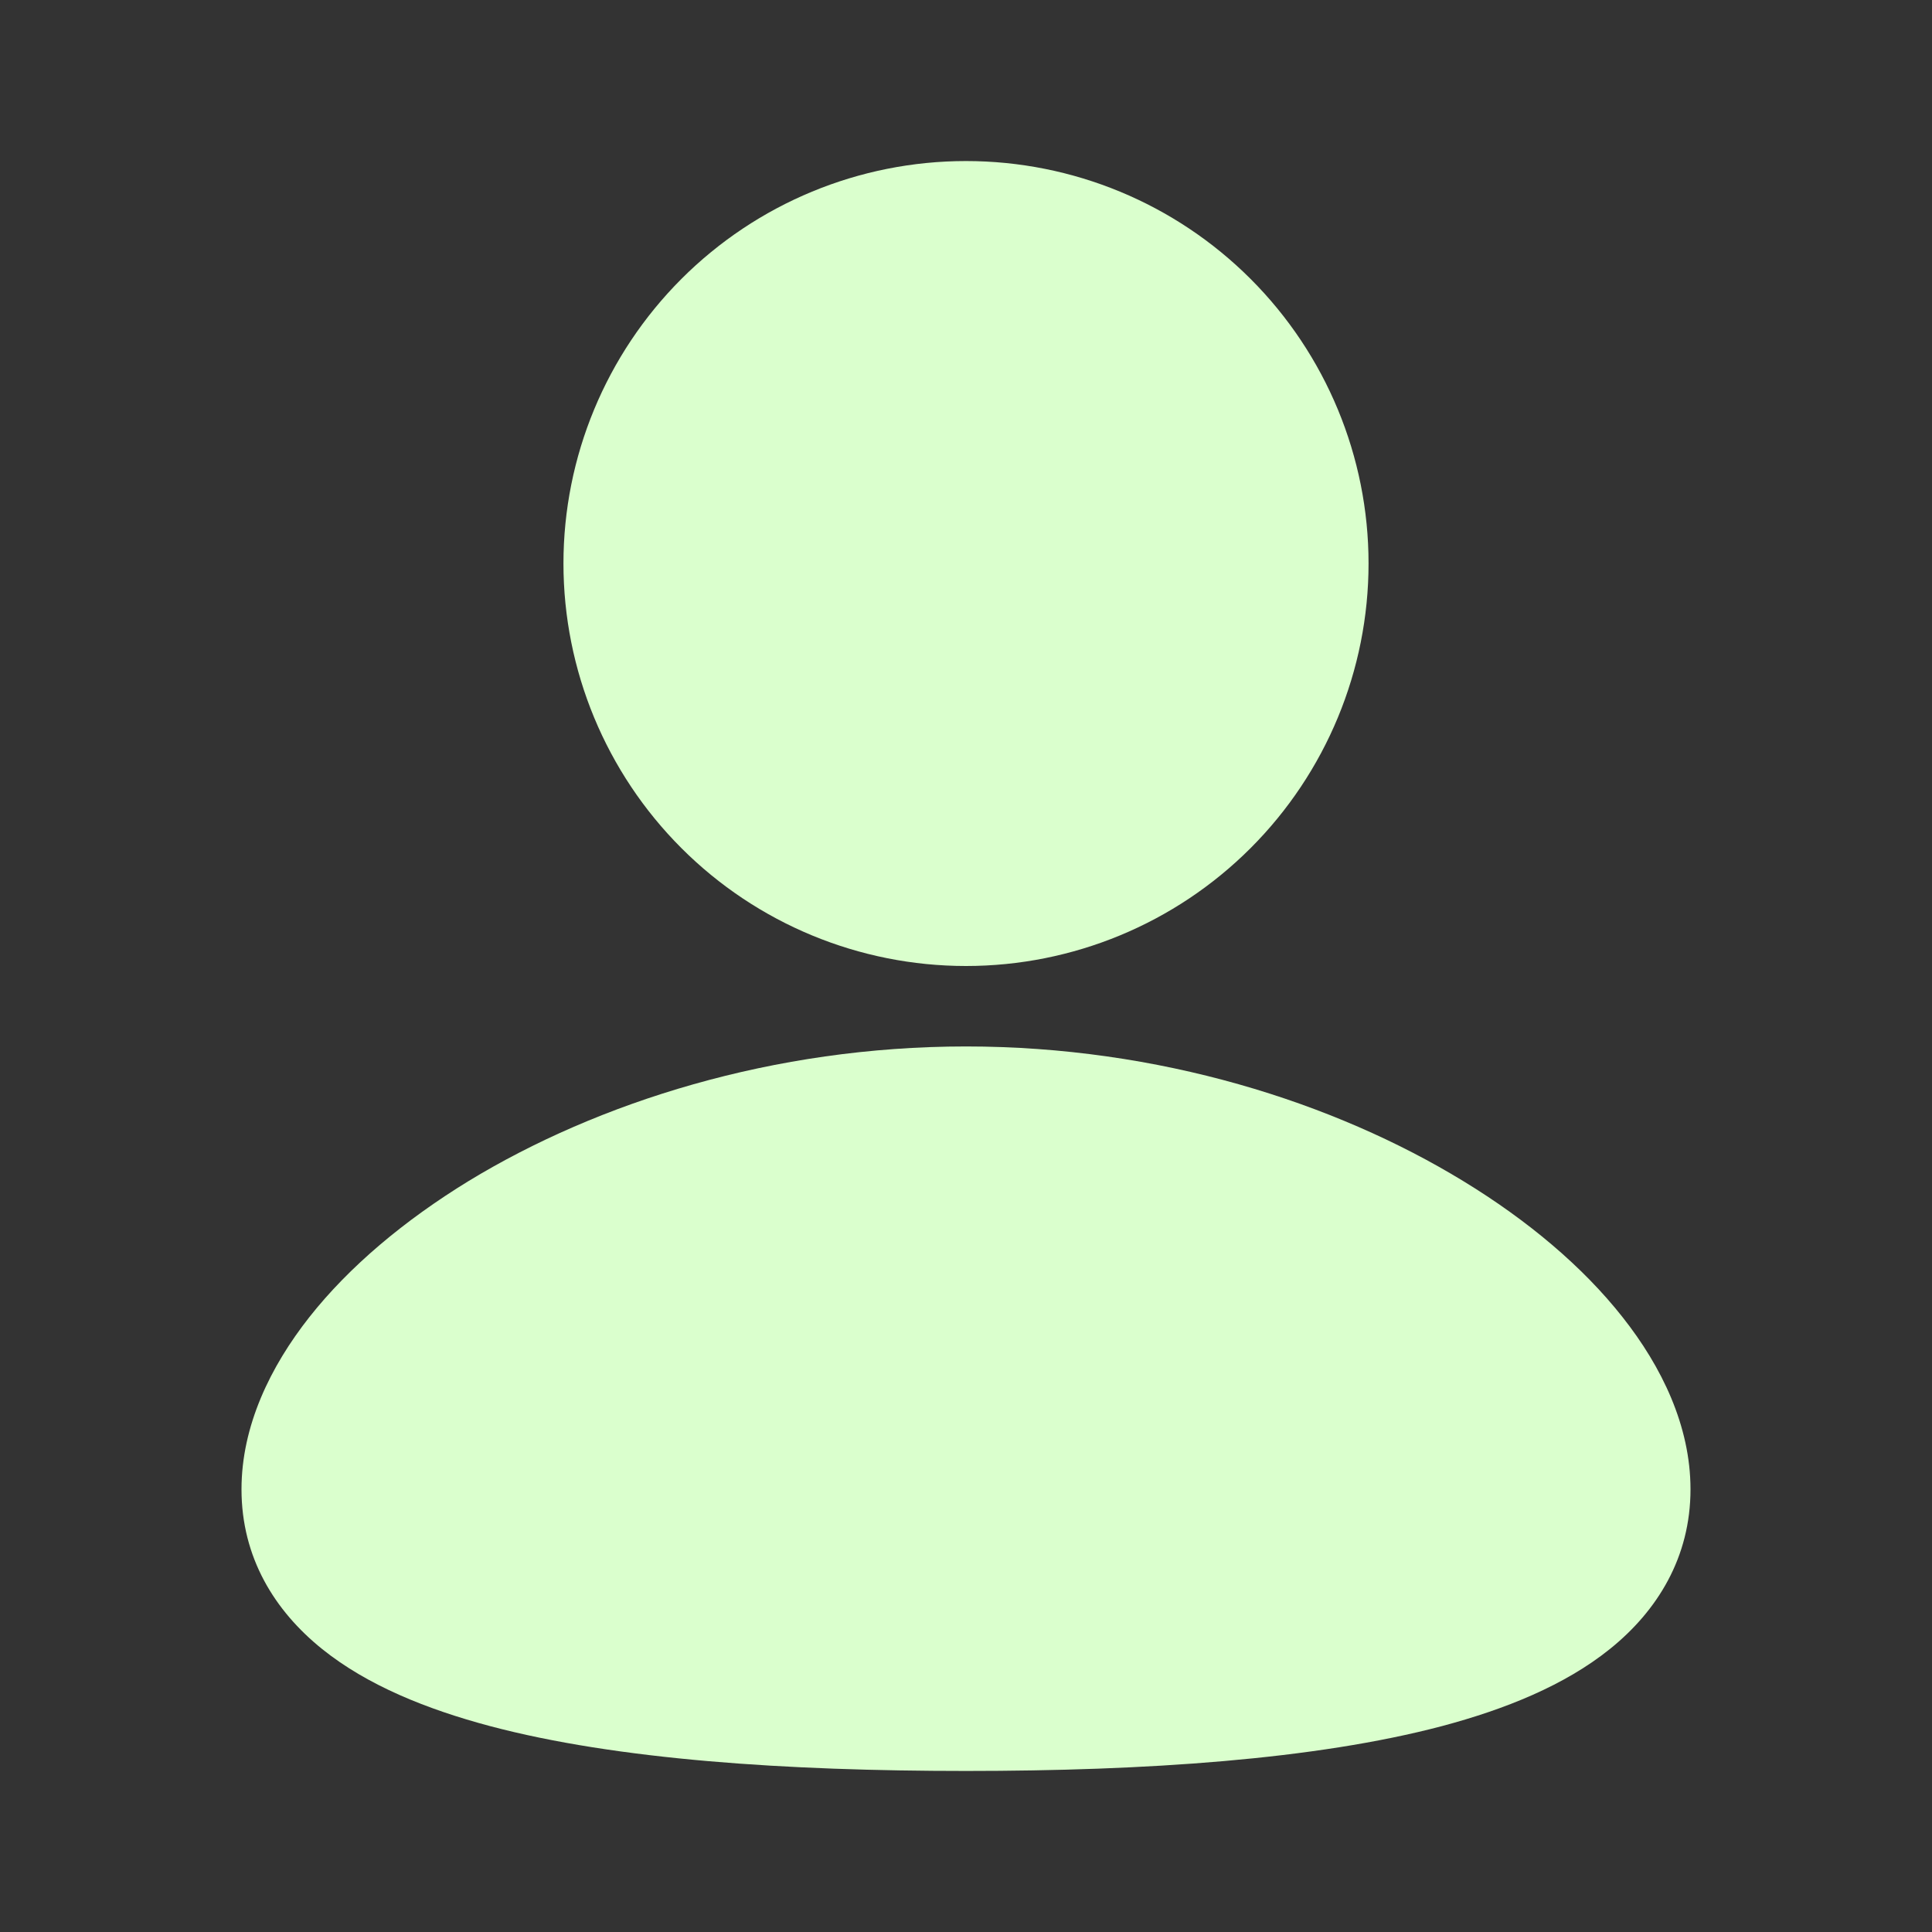 <svg width="14" height="14" viewBox="0 0 14 14" fill="none" xmlns="http://www.w3.org/2000/svg">
<rect x="0" y="0" width="14" height="14" fill="#333333" stroke="none"/>
<g clip-path="url(#clip0_2245_12497)">
<path d="M7 7.583C8.398 7.583 9.669 7.988 10.604 8.559C11.07 8.843 11.47 9.179 11.758 9.545C12.041 9.903 12.25 10.333 12.25 10.792C12.25 11.285 12.01 11.673 11.665 11.95C11.338 12.213 10.907 12.386 10.449 12.508C9.529 12.751 8.3 12.833 7 12.833C5.7 12.833 4.471 12.752 3.551 12.508C3.093 12.386 2.662 12.213 2.335 11.95C1.989 11.672 1.75 11.285 1.75 10.792C1.75 10.333 1.959 9.903 2.242 9.544C2.53 9.179 2.929 8.844 3.396 8.558C4.331 7.989 5.603 7.583 7 7.583ZM7 1.167C7.774 1.167 8.515 1.474 9.062 2.021C9.609 2.568 9.917 3.31 9.917 4.083C9.917 4.857 9.609 5.599 9.062 6.146C8.515 6.693 7.774 7 7 7C6.226 7 5.485 6.693 4.938 6.146C4.391 5.599 4.083 4.857 4.083 4.083C4.083 3.31 4.391 2.568 4.938 2.021C5.485 1.474 6.226 1.167 7 1.167Z" fill="#DAFFCD"/>
</g>
<defs>
<clipPath id="clip0_2245_12497">
<rect width="14" height="14" fill="white"/>
</clipPath>
</defs>
</svg>
